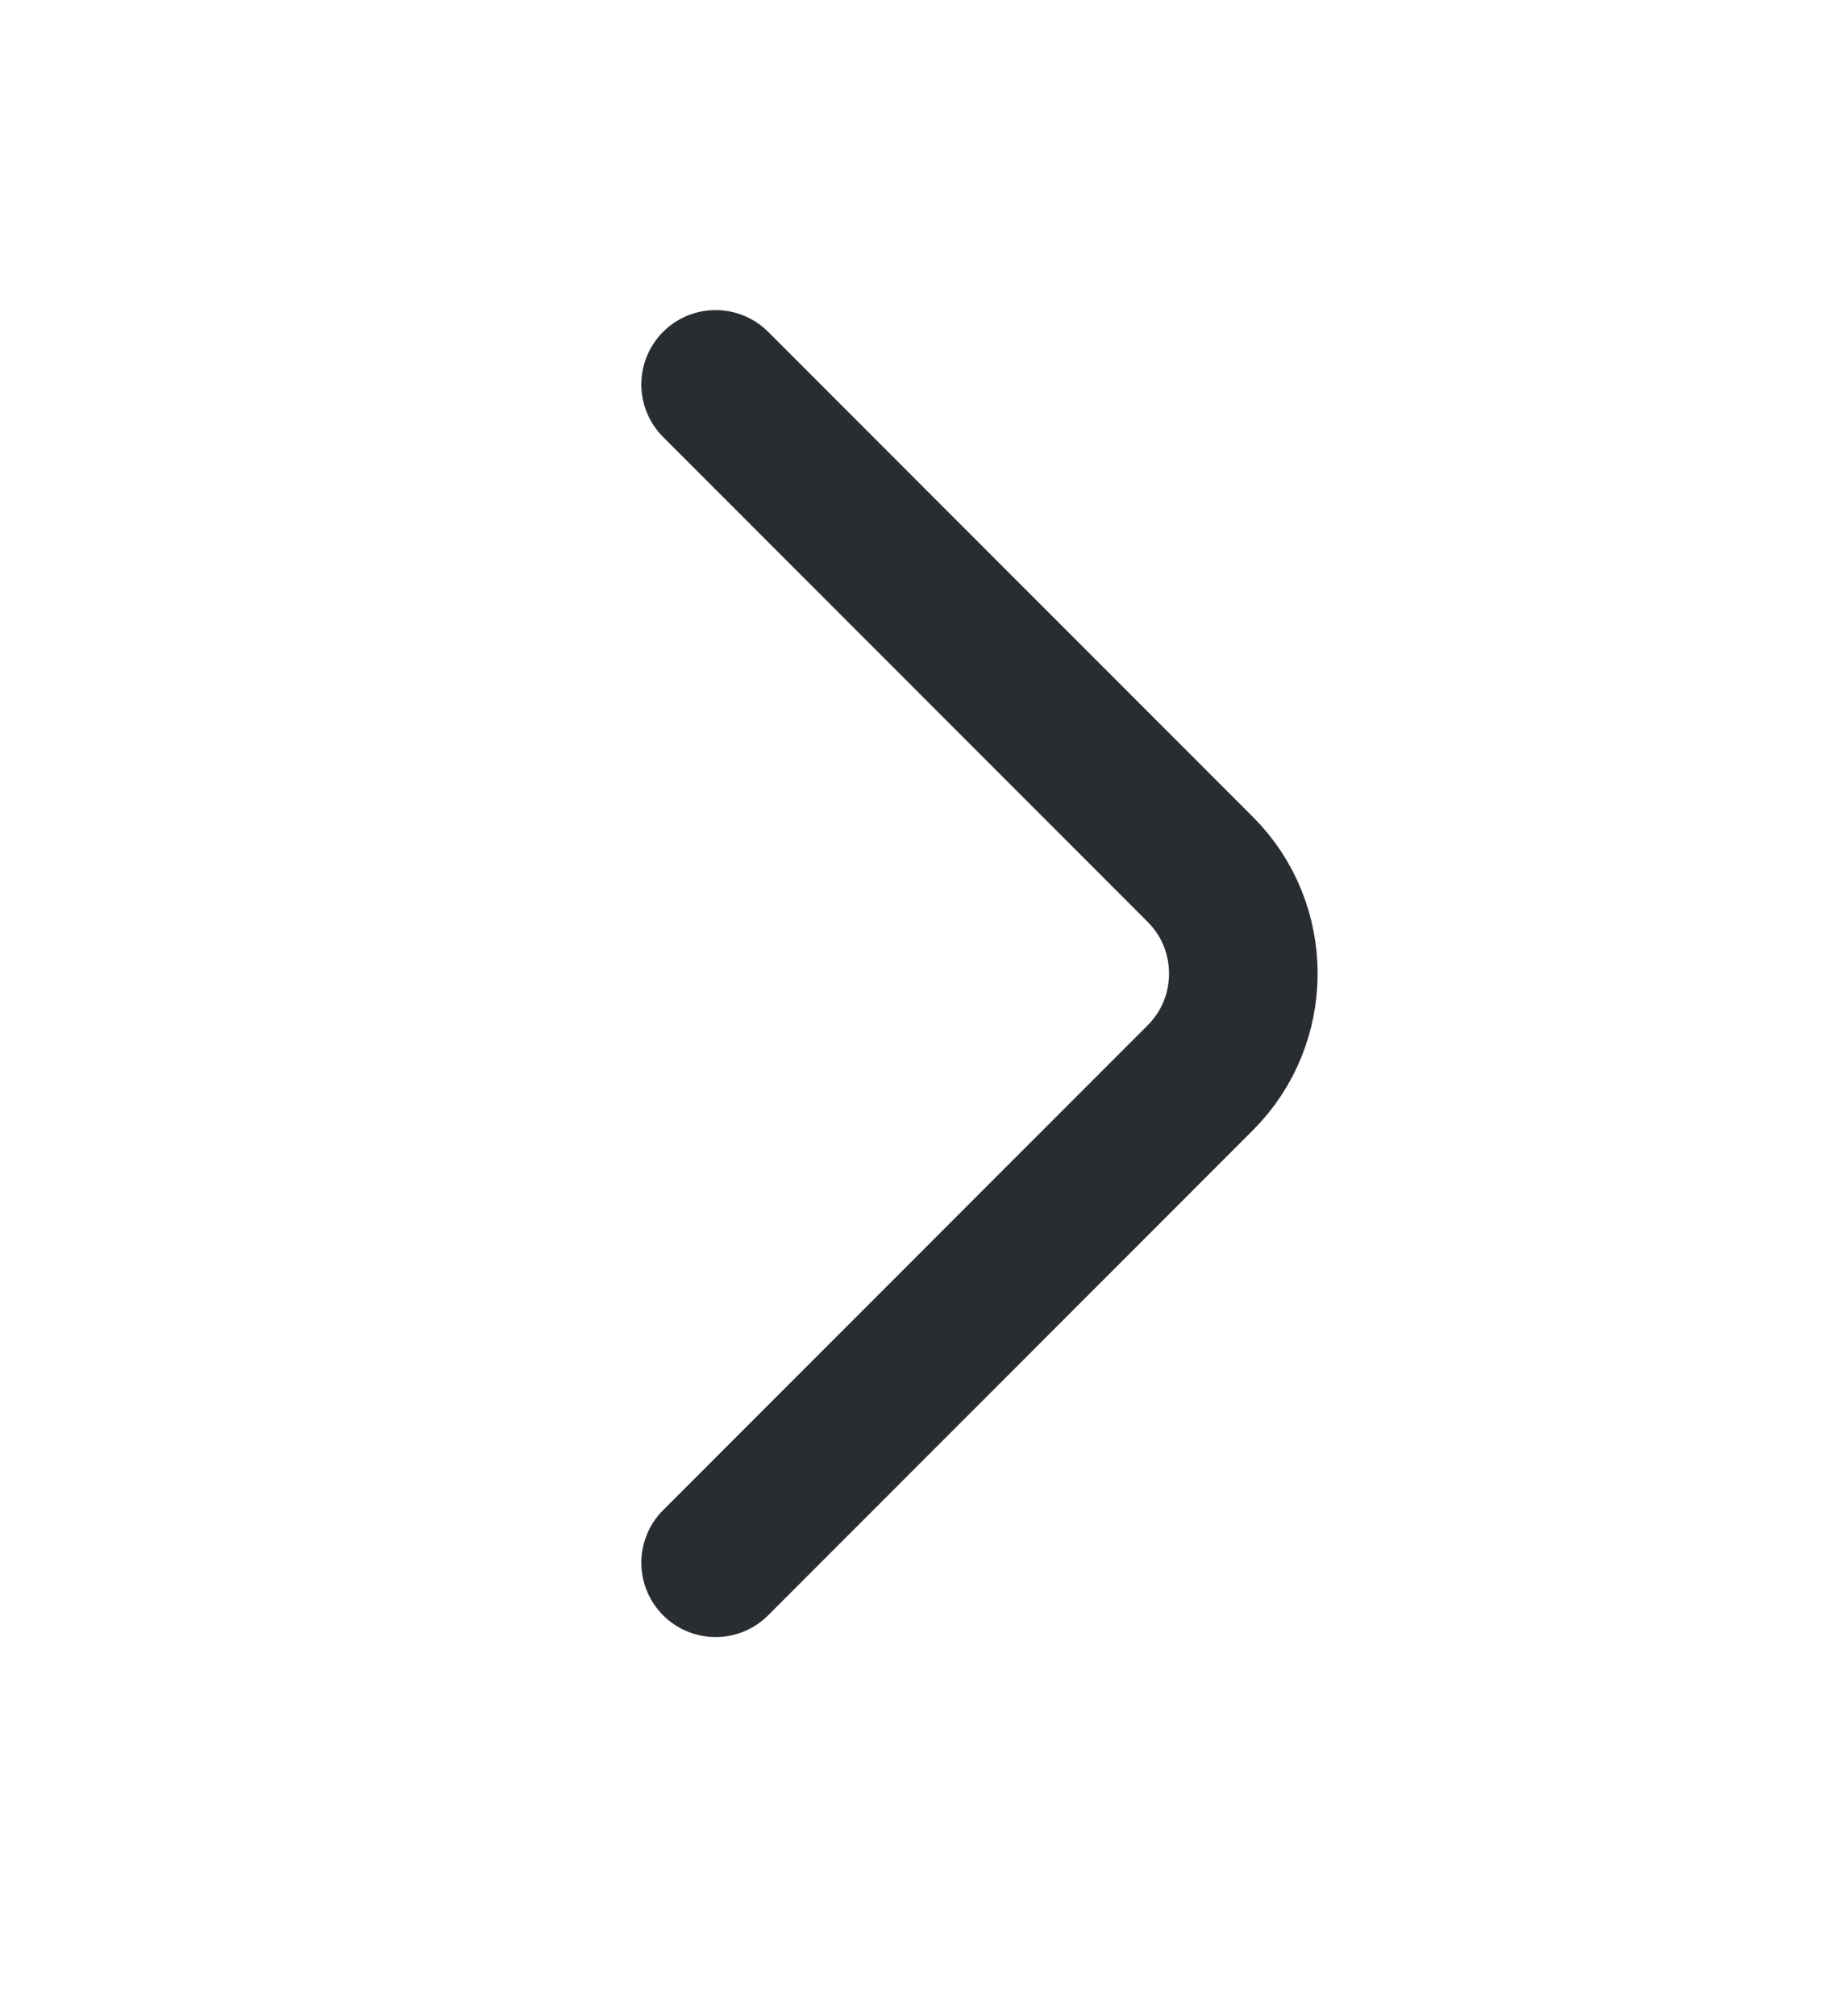 <svg width="11" height="12" viewBox="0 0 11 12" fill="none" xmlns="http://www.w3.org/2000/svg">
<path d="M4.262 2.288L7.149 5.175C7.49 5.516 7.49 6.073 7.149 6.414L4.262 9.301" stroke="#292D32" stroke-width="0.885" stroke-miterlimit="10" stroke-linecap="round" stroke-linejoin="round"/>
</svg>
